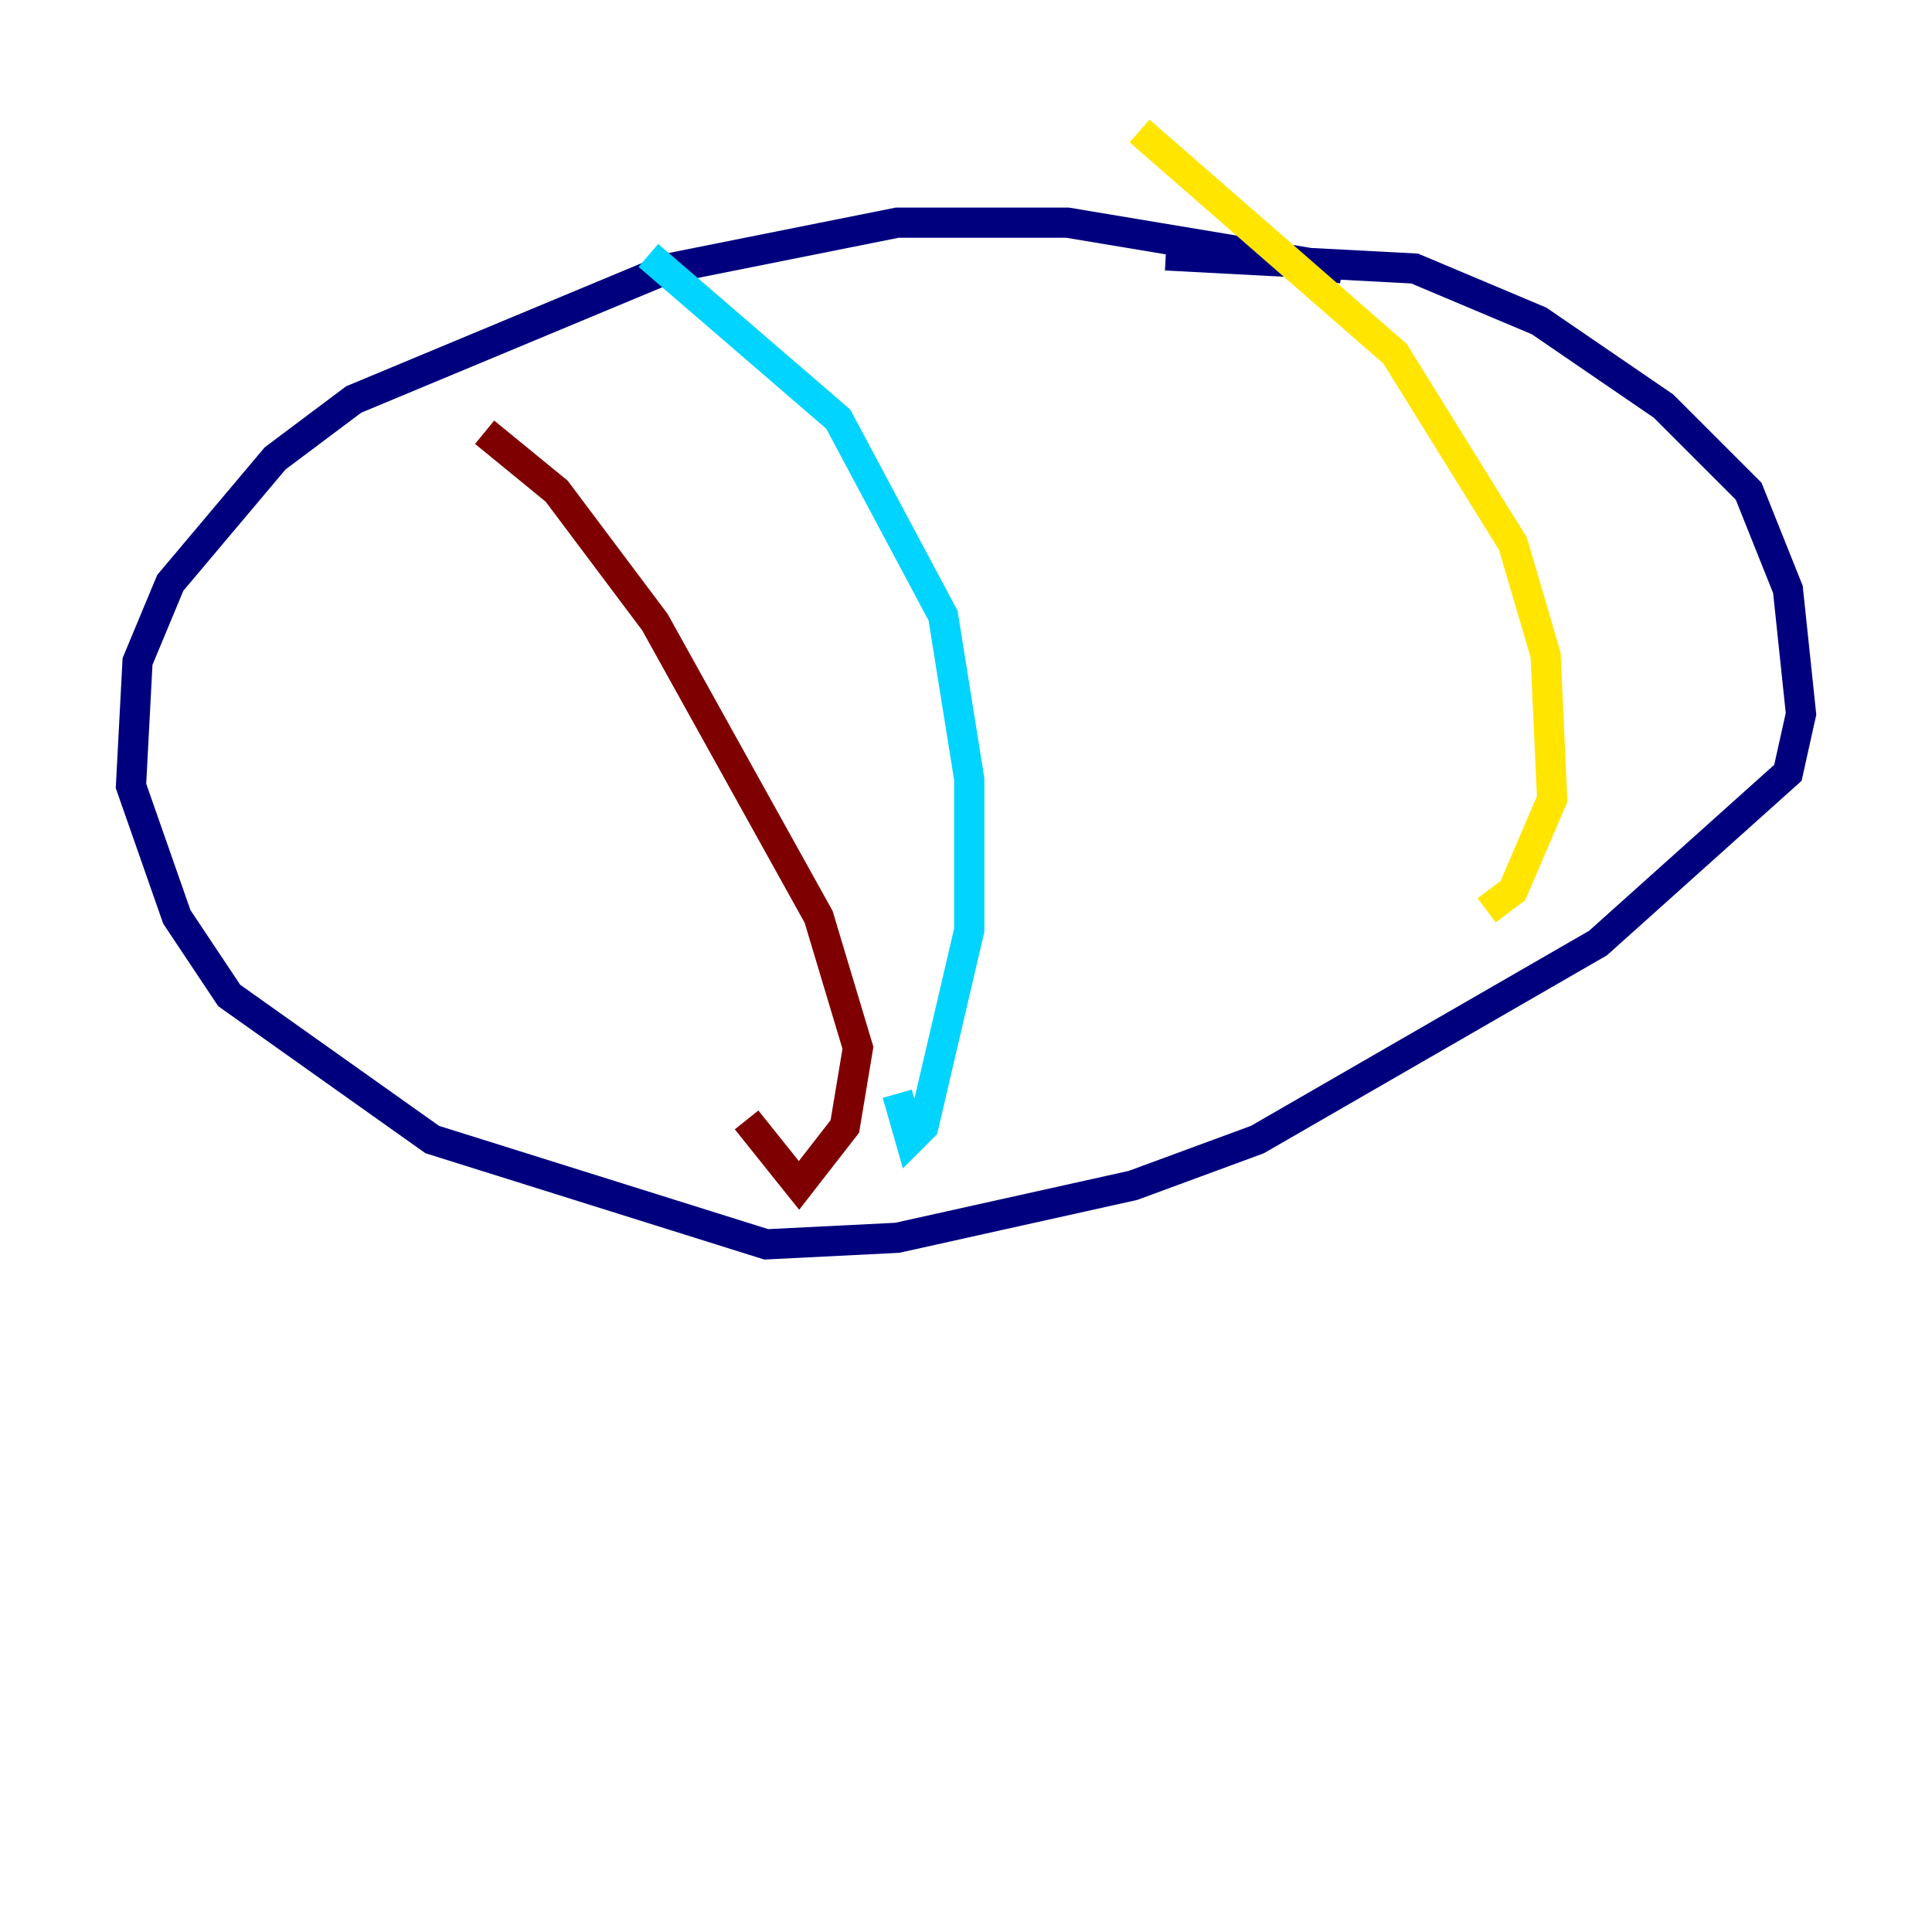 <?xml version="1.0" encoding="utf-8" ?>
<svg baseProfile="tiny" height="128" version="1.2" viewBox="0,0,128,128" width="128" xmlns="http://www.w3.org/2000/svg" xmlns:ev="http://www.w3.org/2001/xml-events" xmlns:xlink="http://www.w3.org/1999/xlink"><defs /><polyline fill="none" points="88.949,17.79 70.725,14.752 59.444,14.752 44.258,17.79 23.43,26.468 18.224,30.373 11.281,38.617 9.112,43.824 8.678,52.068 11.715,60.746 15.186,65.953 28.637,75.498 50.766,82.441 59.444,82.007 75.064,78.536 83.308,75.498 105.871,62.481 118.454,51.2 119.322,47.295 118.454,39.051 115.851,32.542 110.21,26.902 101.966,21.261 93.722,17.79 77.234,16.922" stroke="#00007f" stroke-width="2" /><polyline fill="none" points="42.956,16.922 55.539,27.77 62.481,40.786 64.217,51.634 64.217,61.614 61.18,74.63 60.312,75.498 59.444,72.461" stroke="#00d4ff" stroke-width="2" /><polyline fill="none" points="75.498,8.678 92.42,23.43 100.231,36.014 102.4,43.39 102.834,52.936 100.231,59.01 98.495,60.312" stroke="#ffe500" stroke-width="2" /><polyline fill="none" points="32.108,28.637 36.881,32.542 43.39,41.22 54.237,60.746 56.841,69.424 55.973,74.63 52.936,78.536 49.464,74.197" stroke="#7f0000" stroke-width="2" /></svg>